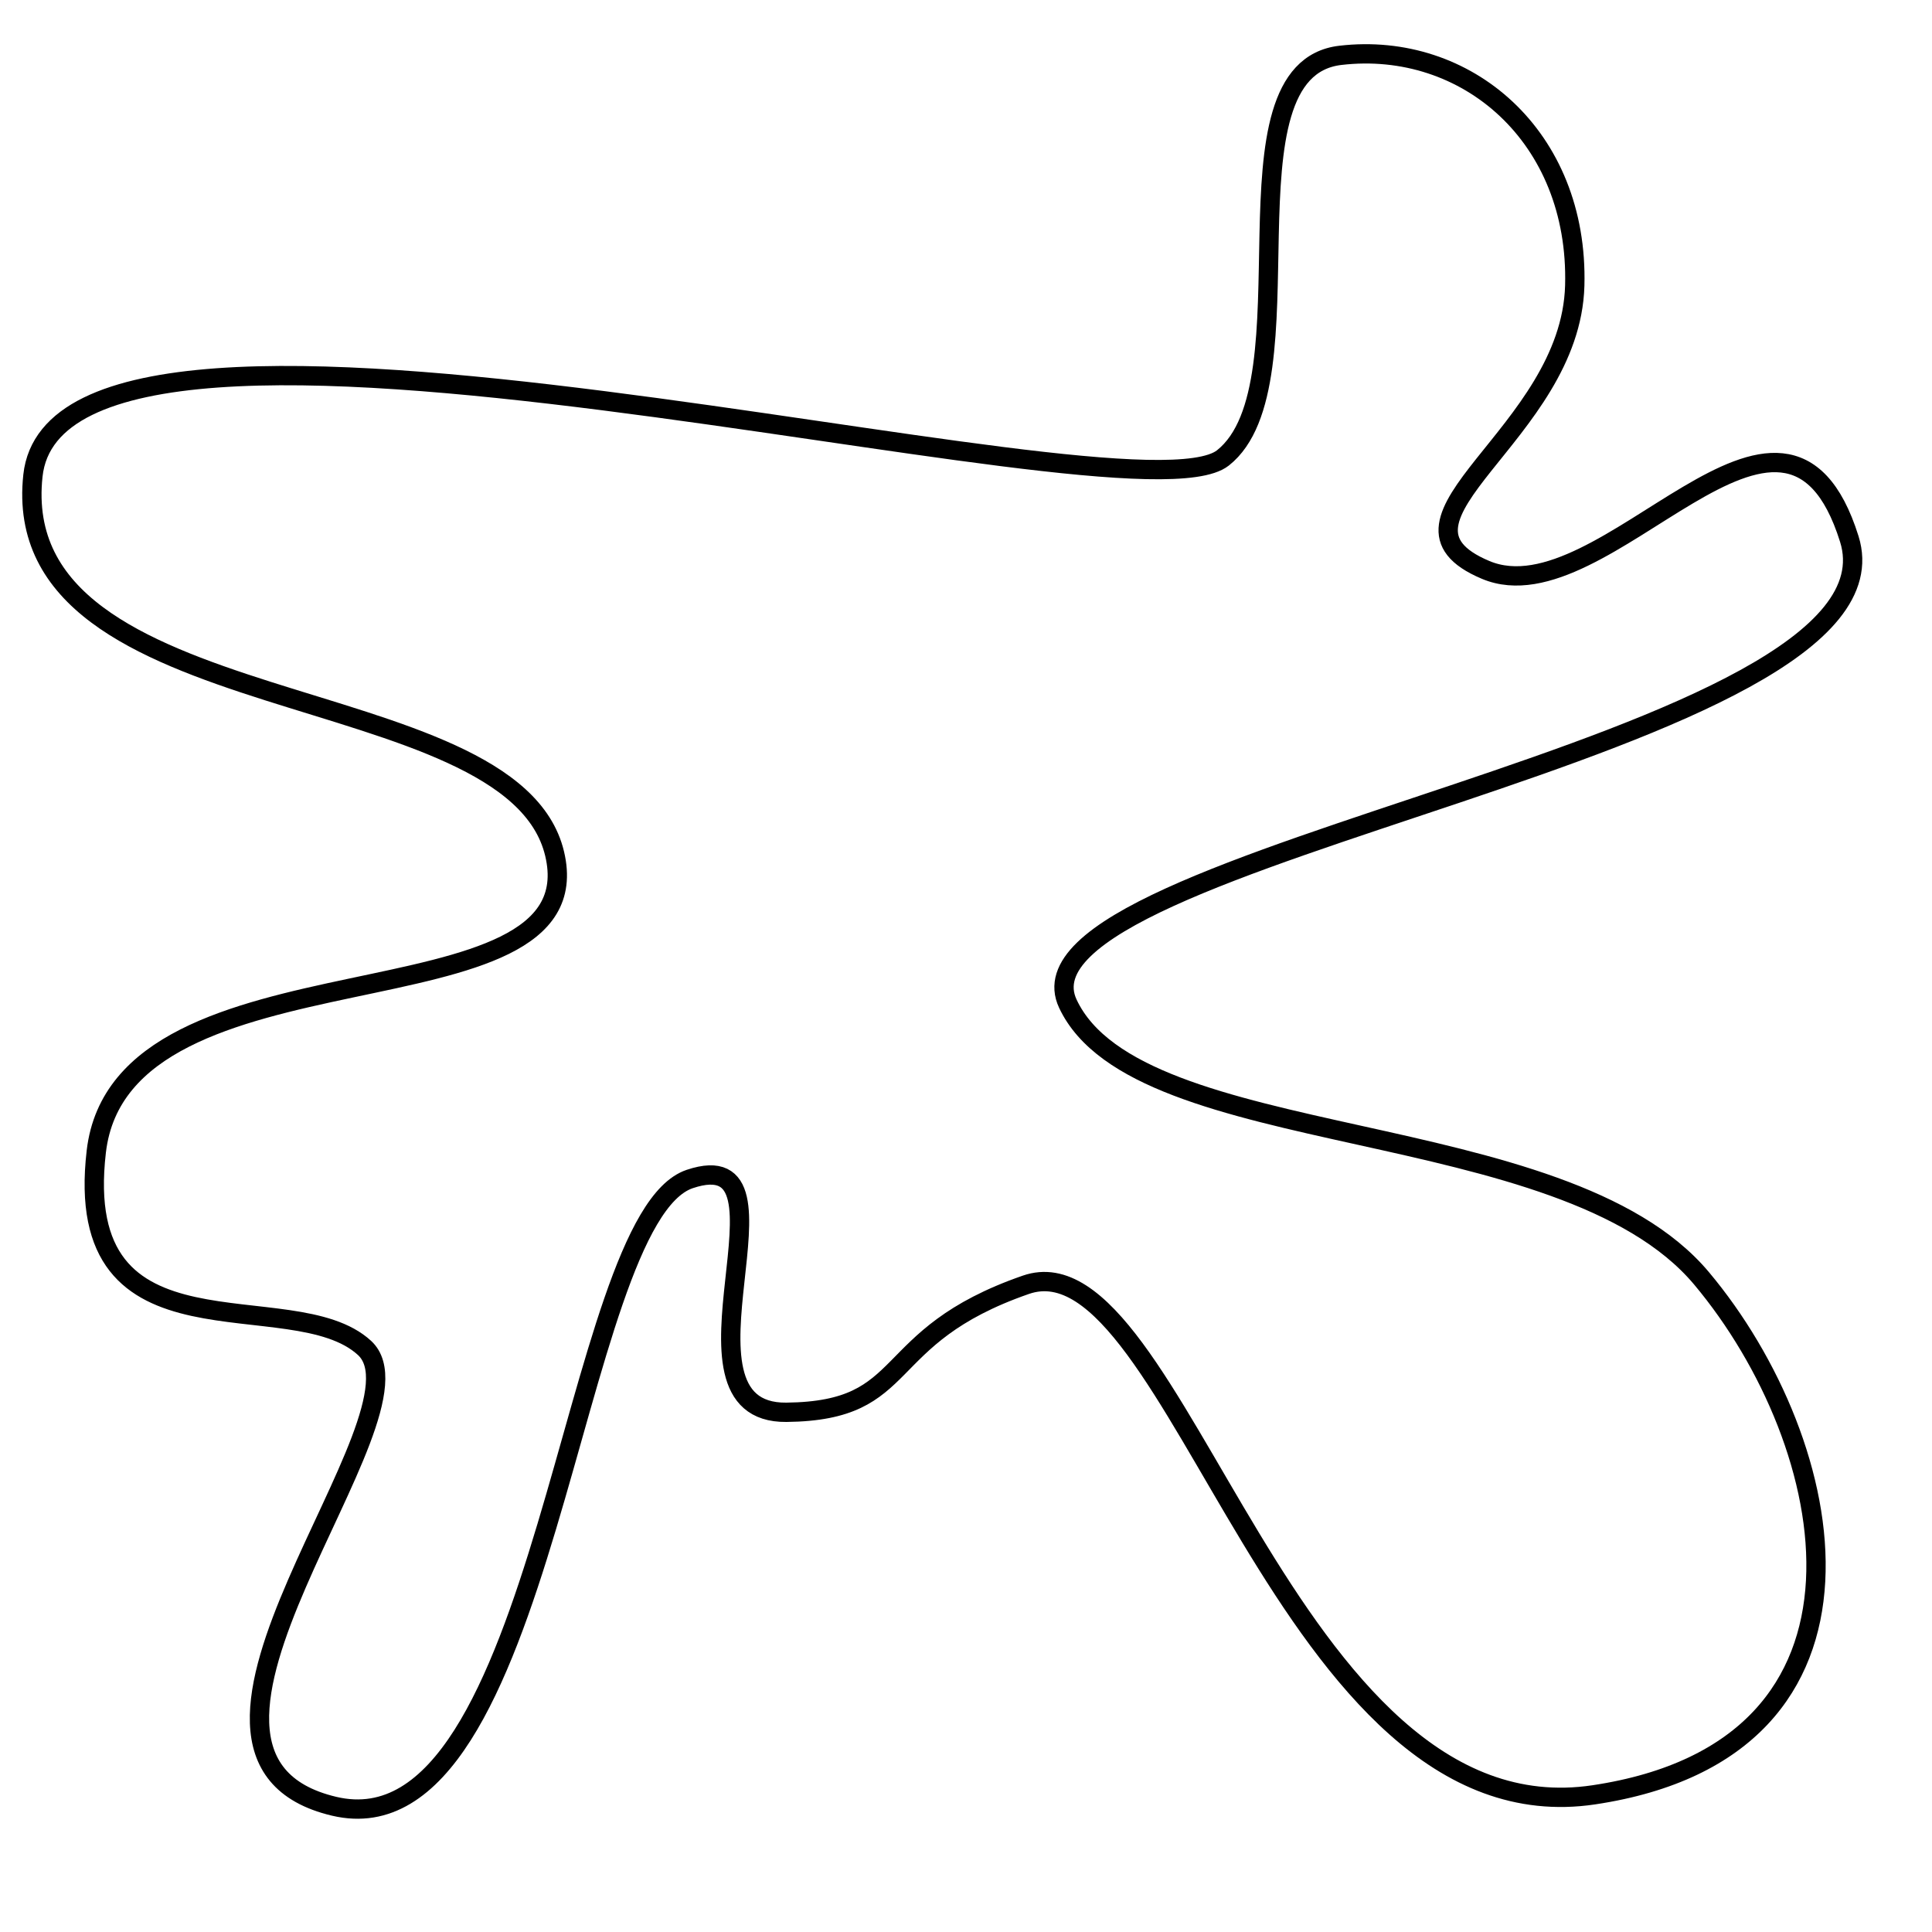 <?xml version="1.0" encoding="utf-8"?>
<!-- Generator: Adobe Illustrator 15.0.0, SVG Export Plug-In . SVG Version: 6.00 Build 0)  -->
<!DOCTYPE svg PUBLIC "-//W3C//DTD SVG 1.1//EN" "http://www.w3.org/Graphics/SVG/1.1/DTD/svg11.dtd">
<svg version="1.1" id="Layer_1" xmlns="http://www.w3.org/2000/svg" xmlns:xlink="http://www.w3.org/1999/xlink" x="0px" y="0px"
	 width="100px" height="100px" viewBox="0 0 100 100" enable-background="new 0 0 100 100" xml:space="preserve">
<path fill="none" stroke="#000000" d="M28.707,44.189C26.5,34.899,0.308,37.541,1.704,24.62S58.5,27.5,63.3,23.7
	S62.848,3.631,69.374,2.865s12.344,4.198,12.135,11.916S70.701,26.899,76.9,29.5s15.441-12.399,18.82-1.6
	S51.643,44.201,55.271,51.95s25.62,5.661,32.797,14.213S98.5,90.499,82.5,92.899S60.911,63.79,53.1,66.5
	c-7.812,2.71-5.747,6.529-12.399,6.6s1.206-14.152-4.997-12.076S28.3,96.087,17.3,93.493s5.336-20.254,1.568-23.724
	S3.667,70.908,4.984,59.604C6.3,48.299,30.914,53.479,28.707,44.189z"/>
</svg>
